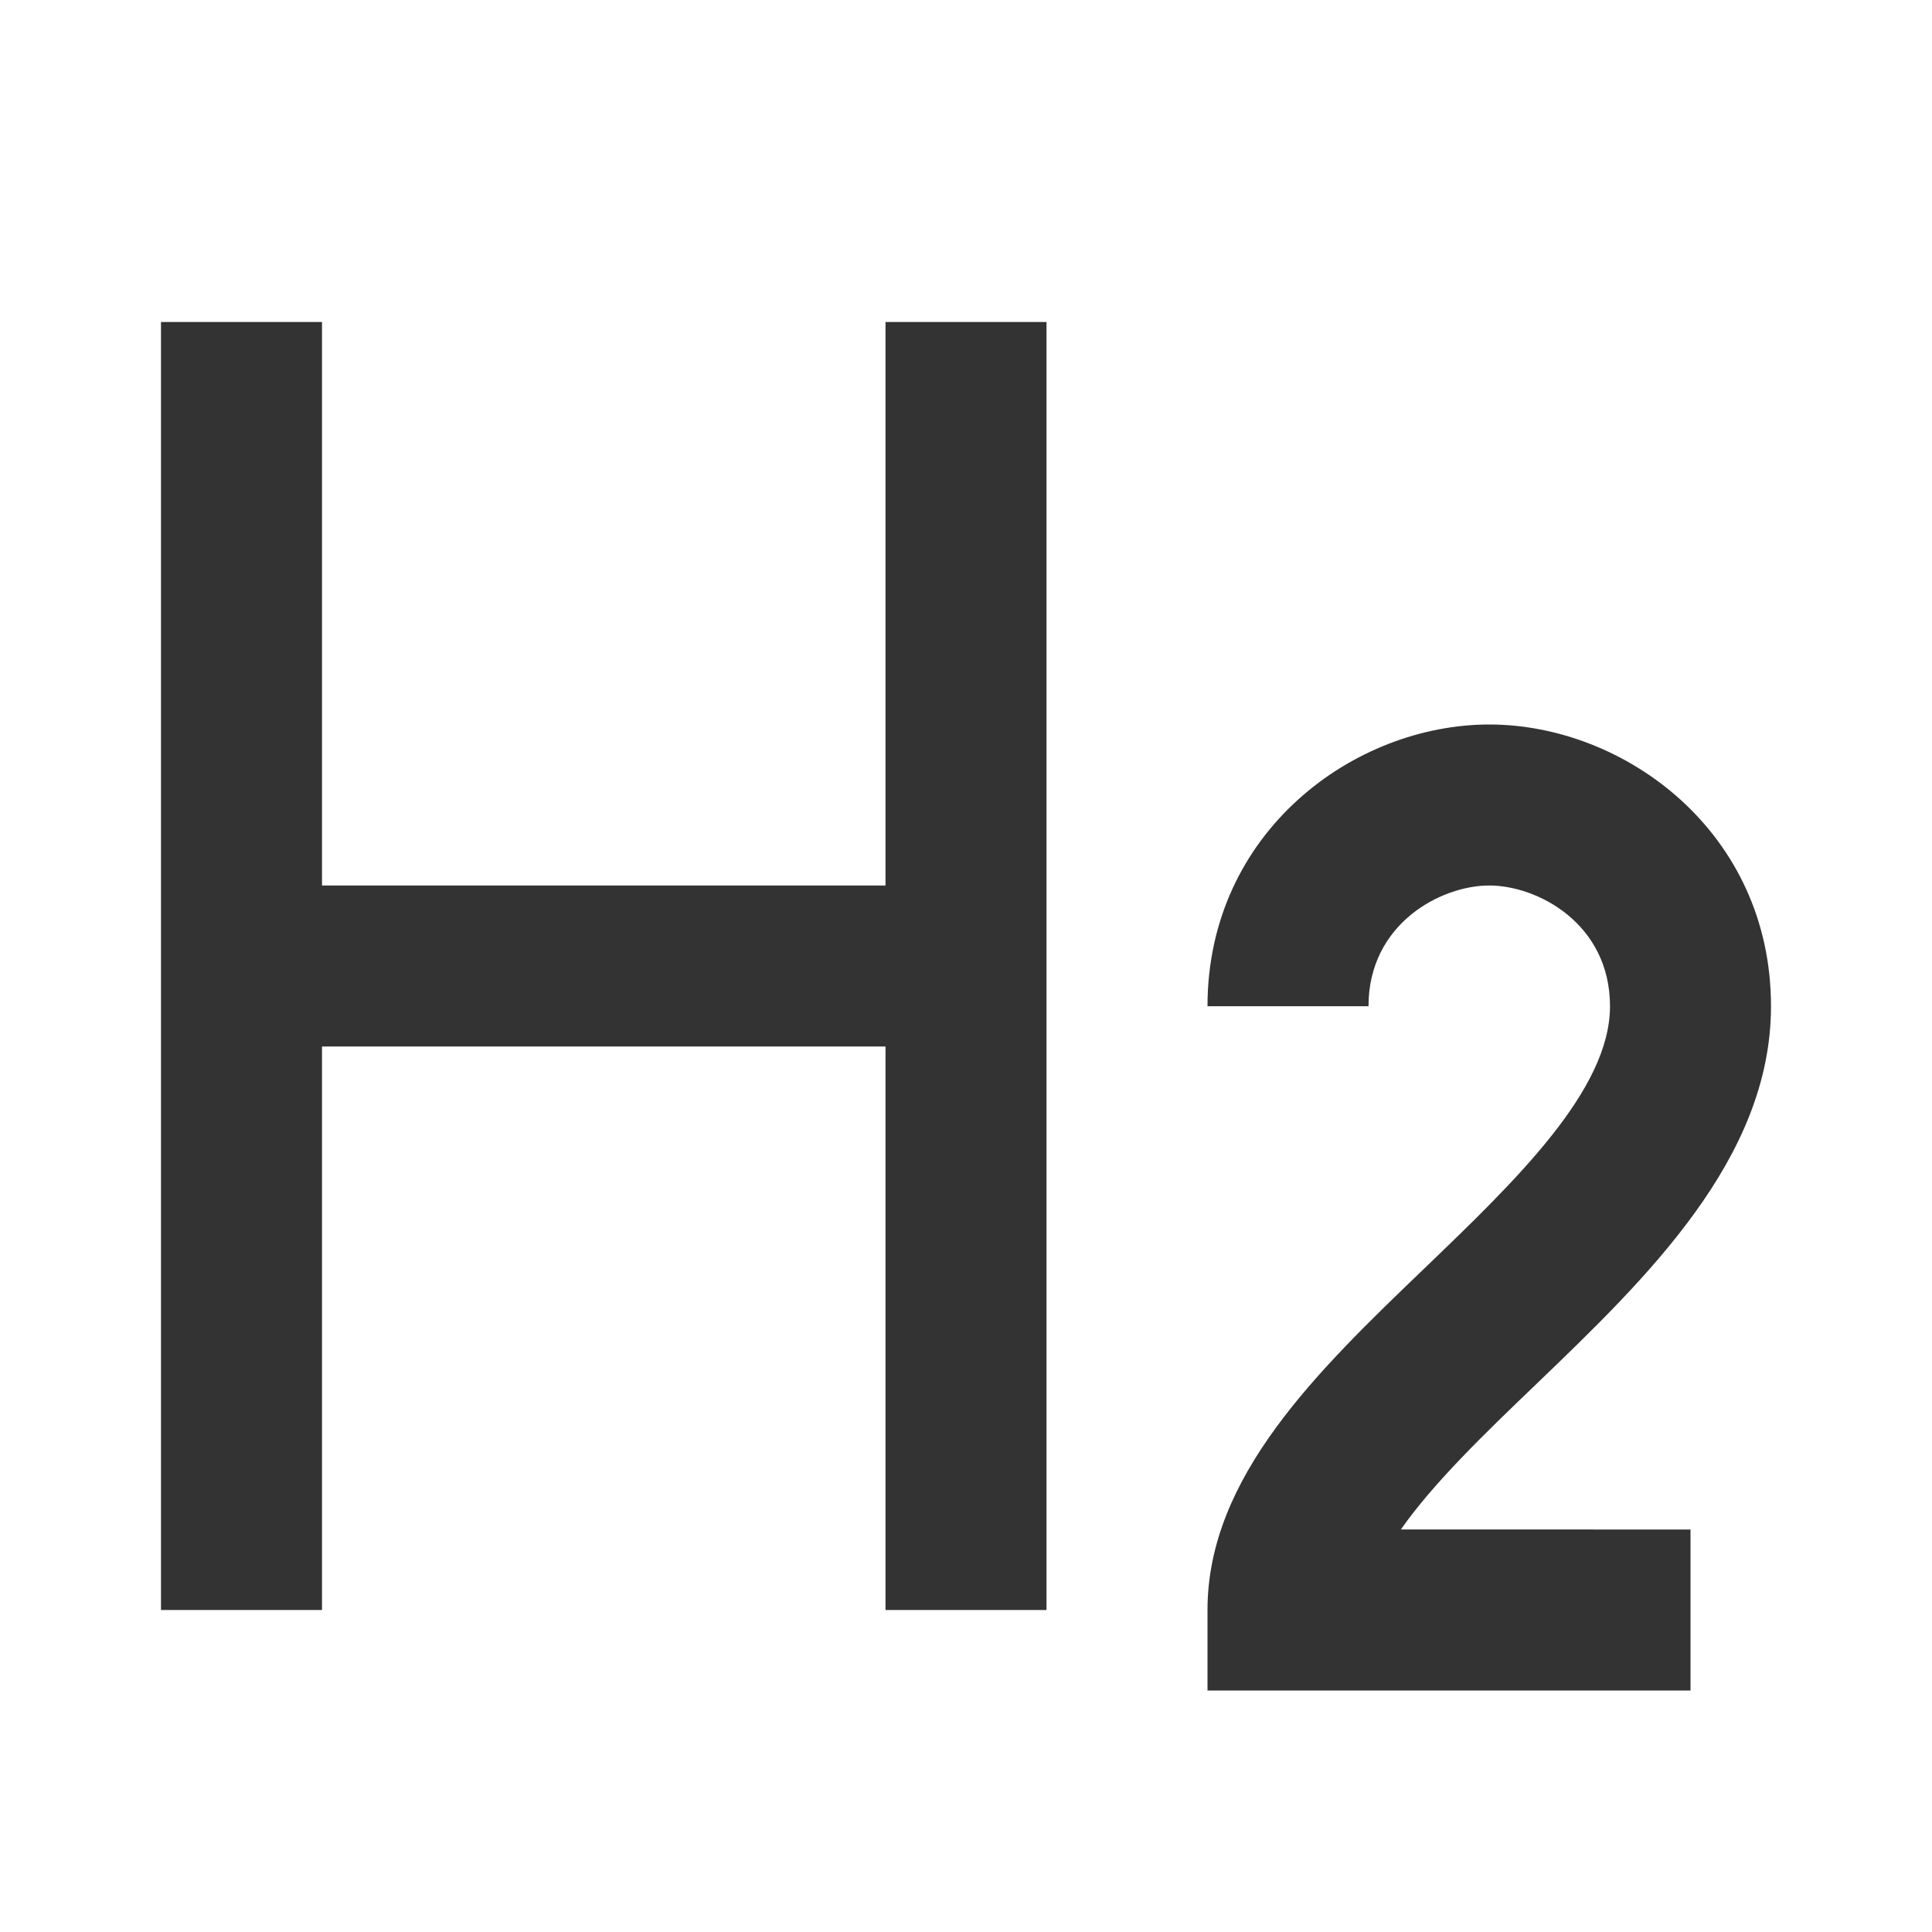 <?xml version="1.0" encoding="iso-8859-1"?>
<svg version="1.1" id="&#x56FE;&#x5C42;_1" xmlns="http://www.w3.org/2000/svg" xmlns:xlink="http://www.w3.org/1999/xlink" x="0px"
	 y="0px" viewBox="0 0 24 24" style="enable-background:new 0 0 24 24;" xml:space="preserve">
<rect x="2" y="4" style="fill:#333333;" width="2" height="16"/>
<rect x="11" y="4" style="fill:#333333;" width="2" height="16"/>
<rect x="3.5" y="11" style="fill:#333333;" width="8" height="2"/>
<path style="fill:#333333;" d="M21,21h-6v-1c0-1.655,1.371-2.973,2.697-4.246C18.829,14.666,20,13.541,20,12.5
	c0-1.023-0.896-1.5-1.5-1.5S17,11.477,17,12.5h-2c0-2.162,1.816-3.5,3.5-3.5s3.5,1.338,3.5,3.5c0,1.893-1.55,3.382-2.917,4.695
	c-0.634,0.608-1.279,1.229-1.681,1.805H21V21z"/>
</svg>






